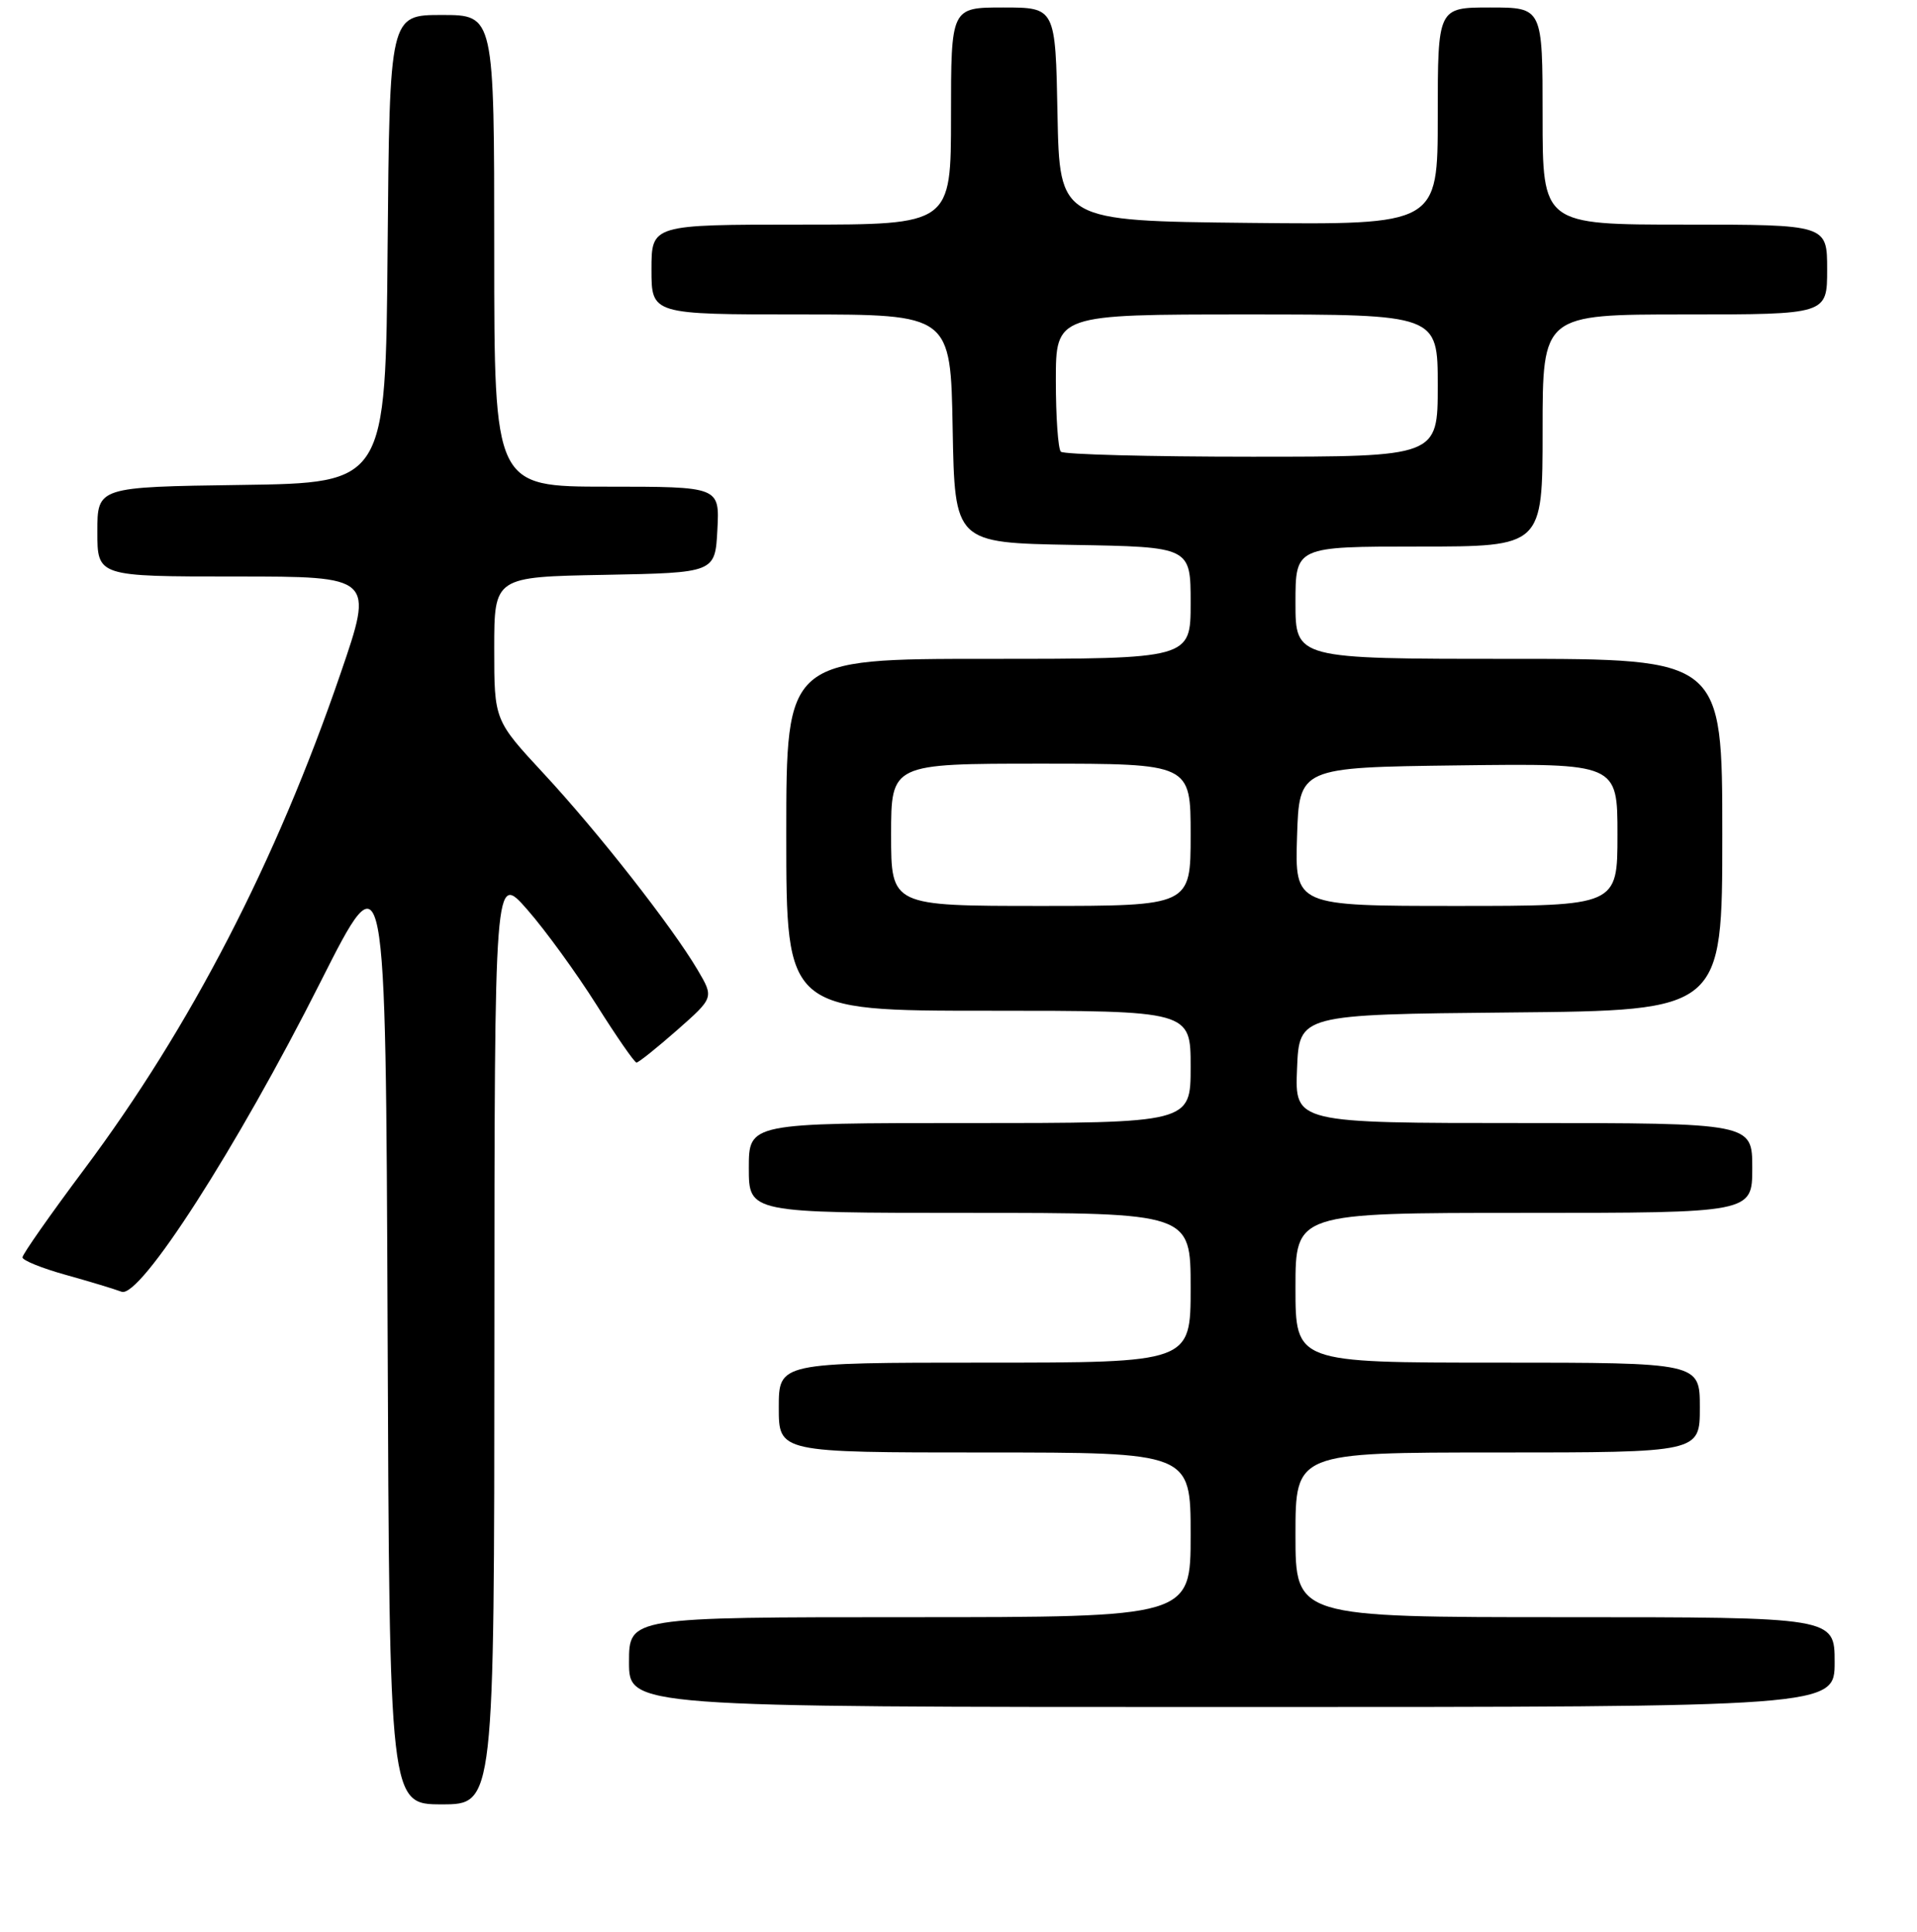 <?xml version="1.0" encoding="UTF-8" standalone="no"?>
<!DOCTYPE svg PUBLIC "-//W3C//DTD SVG 1.1//EN" "http://www.w3.org/Graphics/SVG/1.1/DTD/svg11.dtd" >
<svg xmlns="http://www.w3.org/2000/svg" xmlns:xlink="http://www.w3.org/1999/xlink" version="1.1" viewBox="0 0 256 258">
 <g >
 <path fill="currentColor"
d=" M 66.02 178.75 C 66.04 116.50 66.04 116.50 70.42 121.50 C 72.83 124.25 76.98 129.97 79.65 134.20 C 82.32 138.44 84.72 141.91 85.00 141.92 C 85.28 141.92 87.71 139.97 90.42 137.59 C 95.34 133.25 95.34 133.25 93.17 129.56 C 89.73 123.74 79.88 111.16 72.63 103.35 C 66.00 96.20 66.00 96.20 66.00 86.63 C 66.00 77.05 66.00 77.05 80.75 76.78 C 95.50 76.50 95.50 76.50 95.80 70.75 C 96.10 65.00 96.10 65.00 81.05 65.00 C 66.00 65.00 66.00 65.00 66.00 33.50 C 66.00 2.00 66.00 2.00 59.01 2.00 C 52.03 2.00 52.03 2.00 51.76 33.25 C 51.50 64.50 51.50 64.50 32.25 64.77 C 13.00 65.04 13.00 65.04 13.00 71.02 C 13.00 77.00 13.00 77.00 31.46 77.00 C 49.92 77.00 49.92 77.00 45.48 89.95 C 36.88 115.07 25.44 137.19 11.25 156.17 C 6.71 162.24 3.00 167.54 3.00 167.94 C 3.00 168.34 5.59 169.39 8.75 170.27 C 11.91 171.15 15.28 172.17 16.23 172.53 C 18.68 173.48 31.62 153.34 42.78 131.20 C 51.50 113.91 51.50 113.91 51.76 177.45 C 52.01 241.00 52.01 241.00 59.01 241.00 C 66.00 241.00 66.00 241.00 66.02 178.75 Z  M 245.00 222.00 C 245.00 216.00 245.00 216.00 209.00 216.00 C 173.00 216.00 173.00 216.00 173.00 205.00 C 173.00 194.00 173.00 194.00 200.00 194.00 C 227.00 194.00 227.00 194.00 227.00 188.00 C 227.00 182.00 227.00 182.00 200.00 182.00 C 173.00 182.00 173.00 182.00 173.00 172.00 C 173.00 162.00 173.00 162.00 203.50 162.00 C 234.00 162.00 234.00 162.00 234.00 156.00 C 234.00 150.00 234.00 150.00 203.46 150.00 C 172.91 150.00 172.91 150.00 173.21 142.75 C 173.50 135.50 173.50 135.50 201.75 135.23 C 230.00 134.97 230.00 134.97 230.00 111.48 C 230.00 88.00 230.00 88.00 201.50 88.00 C 173.00 88.00 173.00 88.00 173.00 80.50 C 173.00 73.00 173.00 73.00 189.50 73.00 C 206.00 73.00 206.00 73.00 206.00 57.50 C 206.00 42.00 206.00 42.00 225.00 42.00 C 244.00 42.00 244.00 42.00 244.00 36.00 C 244.00 30.00 244.00 30.00 225.00 30.00 C 206.00 30.00 206.00 30.00 206.00 15.50 C 206.00 1.00 206.00 1.00 199.00 1.00 C 192.00 1.00 192.00 1.00 192.00 15.52 C 192.00 30.03 192.00 30.03 166.75 29.77 C 141.50 29.50 141.50 29.50 141.22 15.25 C 140.95 1.00 140.95 1.00 133.97 1.00 C 127.00 1.00 127.00 1.00 127.00 15.50 C 127.00 30.00 127.00 30.00 107.00 30.00 C 87.00 30.00 87.00 30.00 87.00 36.00 C 87.00 42.00 87.00 42.00 106.97 42.00 C 126.95 42.00 126.95 42.00 127.22 57.25 C 127.50 72.50 127.50 72.50 143.25 72.78 C 159.00 73.05 159.00 73.05 159.00 80.53 C 159.00 88.00 159.00 88.00 132.00 88.00 C 105.00 88.00 105.00 88.00 105.00 111.50 C 105.00 135.00 105.00 135.00 132.00 135.00 C 159.00 135.00 159.00 135.00 159.00 142.50 C 159.00 150.00 159.00 150.00 129.50 150.00 C 100.00 150.00 100.00 150.00 100.00 156.00 C 100.00 162.00 100.00 162.00 129.50 162.00 C 159.00 162.00 159.00 162.00 159.00 172.00 C 159.00 182.00 159.00 182.00 131.50 182.00 C 104.00 182.00 104.00 182.00 104.00 188.00 C 104.00 194.00 104.00 194.00 131.50 194.00 C 159.00 194.00 159.00 194.00 159.00 205.00 C 159.00 216.00 159.00 216.00 121.50 216.00 C 84.00 216.00 84.00 216.00 84.00 222.00 C 84.00 228.00 84.00 228.00 164.50 228.00 C 245.00 228.00 245.00 228.00 245.00 222.00 Z  M 119.00 111.50 C 119.00 102.00 119.00 102.00 139.00 102.00 C 159.00 102.00 159.00 102.00 159.00 111.50 C 159.00 121.00 159.00 121.00 139.00 121.00 C 119.00 121.00 119.00 121.00 119.00 111.50 Z  M 173.21 111.75 C 173.50 102.50 173.50 102.50 194.75 102.23 C 216.00 101.96 216.00 101.96 216.00 111.48 C 216.00 121.00 216.00 121.00 194.46 121.00 C 172.92 121.00 172.92 121.00 173.21 111.75 Z  M 141.67 60.33 C 141.30 59.97 141.00 55.69 141.00 50.83 C 141.00 42.00 141.00 42.00 166.50 42.00 C 192.00 42.00 192.00 42.00 192.00 51.50 C 192.00 61.00 192.00 61.00 167.17 61.00 C 153.51 61.00 142.03 60.70 141.67 60.33 Z "/>
</g>
</svg>
